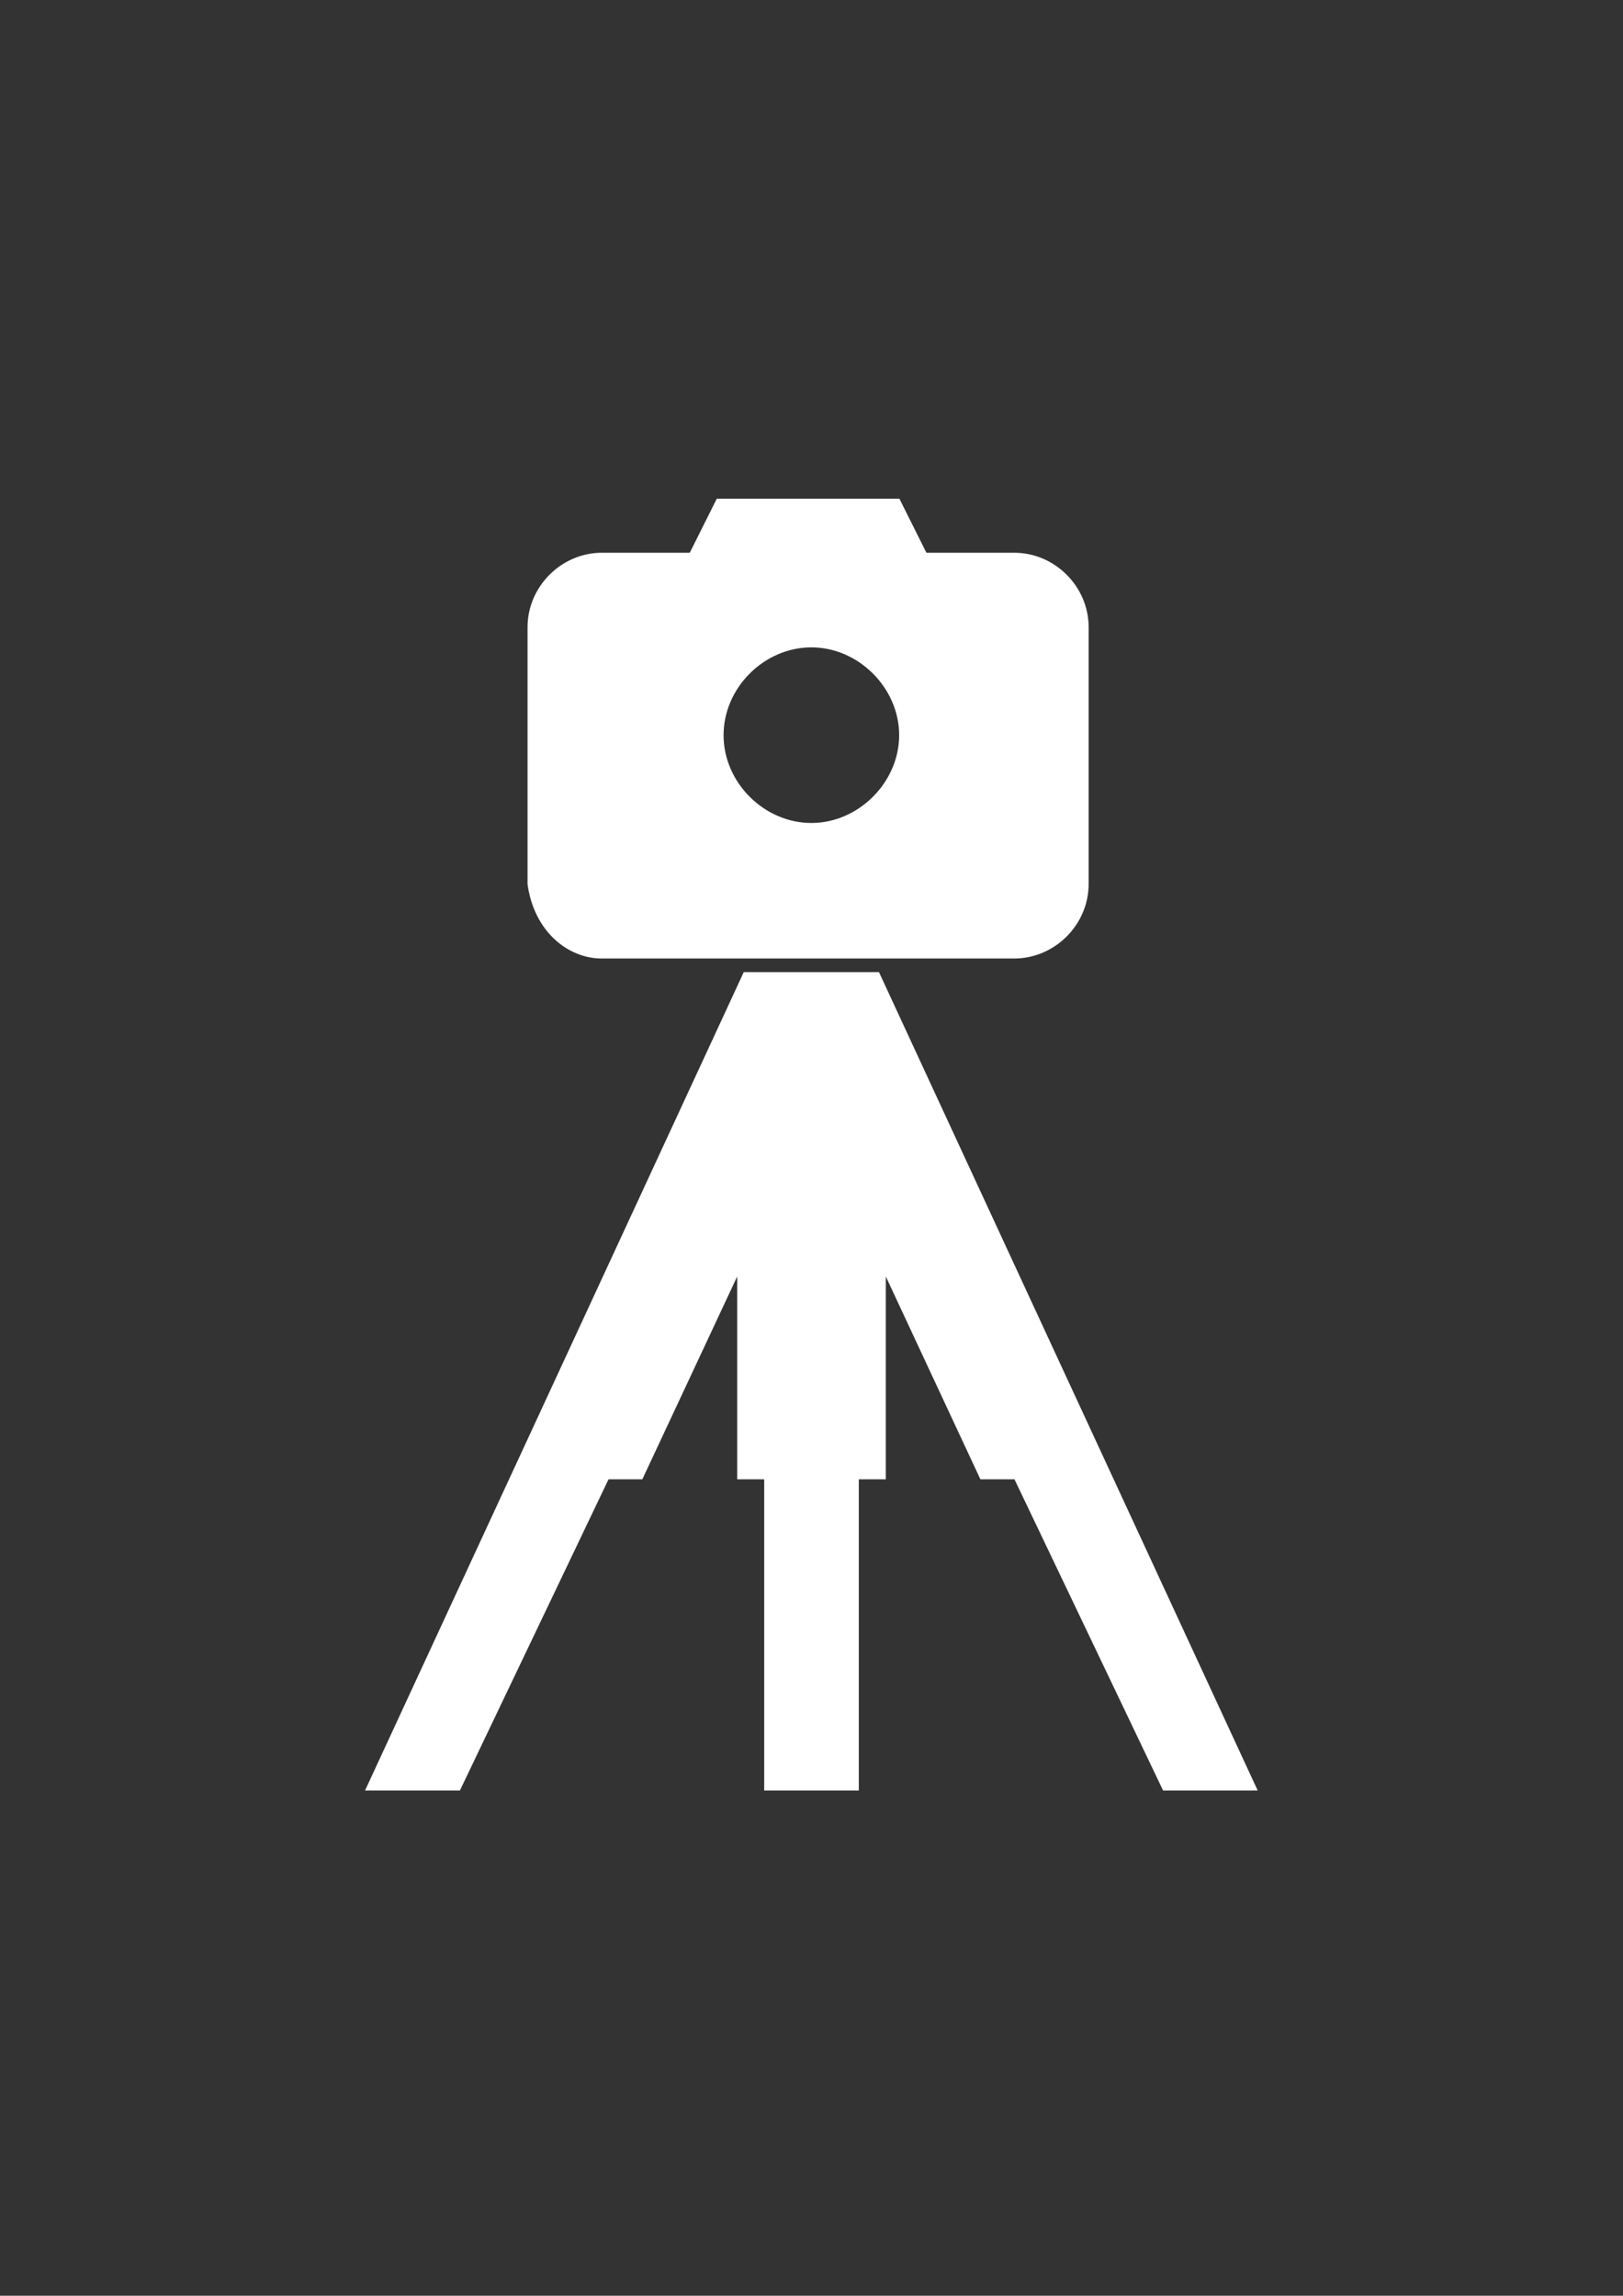 <?xml version="1.0" encoding="utf-8"?>
<!-- Generator: Adobe Illustrator 18.0.0, SVG Export Plug-In . SVG Version: 6.00 Build 0)  -->
<!DOCTYPE svg PUBLIC "-//W3C//DTD SVG 1.1//EN" "http://www.w3.org/Graphics/SVG/1.1/DTD/svg11.dtd">
<svg version="1.1" id="Capa_1" xmlns="http://www.w3.org/2000/svg" xmlns:xlink="http://www.w3.org/1999/xlink" x="0px" y="0px"
	 viewBox="0 0 595.3 841.9" enable-background="new 0 0 595.3 841.9" xml:space="preserve">
<rect x="0" y="0" width="595.3" height="841.9" fill="#333333" stroke="none"/>
<g id="guia" display="none">
</g>
<g id="guia2">
</g>
<g id="Capa_3">
	<g>
		<path fill="#FFFFFF" d="M220.7,351.5h151.3c14.9,0,27.3-12.4,27.3-27.3V230c0-14.9-12.4-27.3-27.3-27.3h-32.2l-9.9-19.8h-67
			l-9.9,19.8h-32.2c-14.9,0-27.3,12.4-27.3,27.3v94.3C195.9,341.6,208.3,351.5,220.7,351.5z M265.4,269.6
			c0-17.4,14.9-32.2,32.2-32.2s32.2,14.9,32.2,32.2s-14.9,32.2-32.2,32.2S265.4,287,265.4,269.6z"/>
		<polygon fill="#FFFFFF" points="322.4,356.5 272.8,356.5 133.9,656.6 168.7,656.6 223.2,542.5 235.6,542.5 270.4,468.1 
			270.4,542.5 280.3,542.5 280.3,656.6 315,656.6 315,542.5 324.9,542.5 324.9,468.1 359.6,542.5 372.1,542.5 426.6,656.6 
			461.3,656.6 		"/>
	</g>
</g>
</svg>
